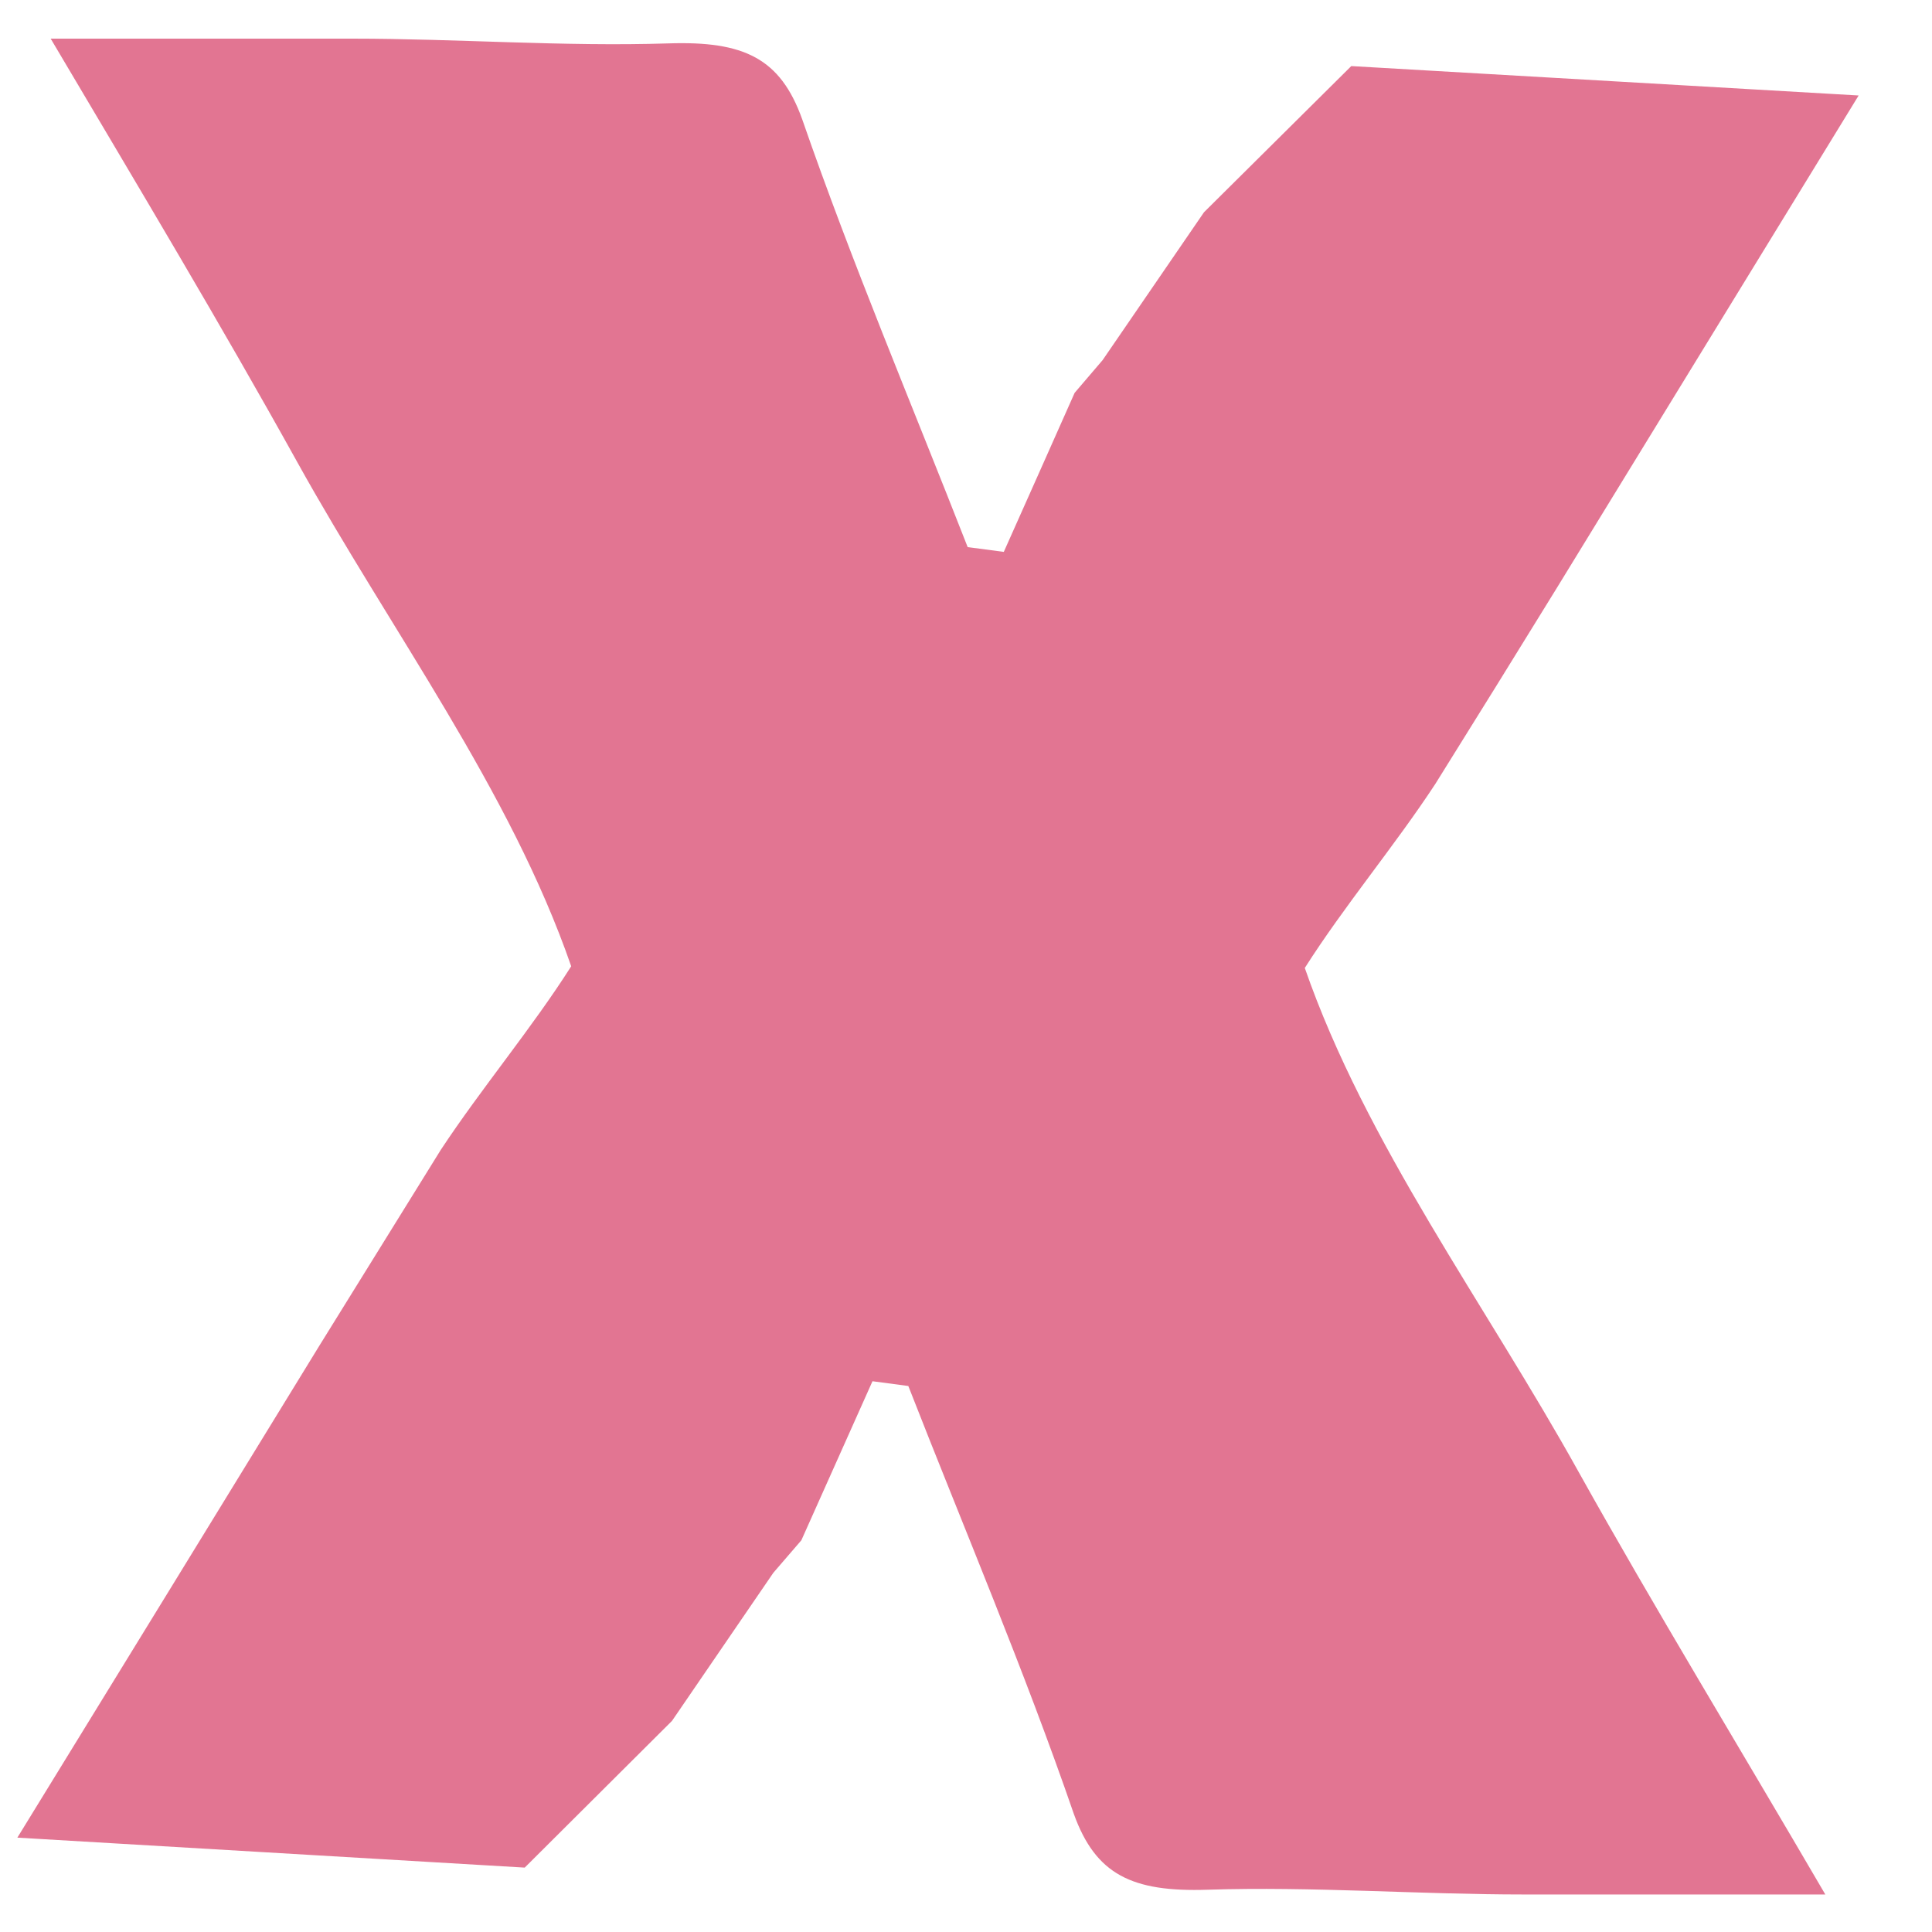 <svg id="Layer_1" data-name="Layer 1" xmlns="http://www.w3.org/2000/svg" viewBox="0 0 69 69"><path d="M56.38,52.57c2.73,4.89,5.67,9.71,8.81,15.09-4.11,0-7.43,0-10.76,0-3.77,0-7.54-.29-11.3-.17-2.7.09-4-.54-4.78-2.71-1.77-5.14-3.92-10.19-5.91-15.28l-1.28-.17c-.85,1.89-1.69,3.79-2.54,5.68l-1,1.16L24,61.46,18.74,66.7.62,65.63C4.27,59.69,7.84,53.88,11.4,48.07l4.34-7c1.45-2.2,3.25-4.34,4.66-6.56-2.18-6.3-6.45-12-9.78-18C7.89,11.59,5,6.77,1.81,1.38c4.11,0,7.43,0,10.76,0,3.77,0,7.55.29,11.3.17,2.7-.09,4,.53,4.78,2.71,1.78,5.14,3.92,10.19,5.91,15.28l1.29.17c.84-1.89,1.69-3.78,2.53-5.68l1-1.17L43,7.58l5.26-5.22L66.38,3.41,55.6,21q-2.16,3.51-4.34,7c-1.45,2.21-3.25,4.35-4.66,6.57C48.78,40.85,53.06,46.59,56.38,52.57Z" fill="#e27592"/></svg>
